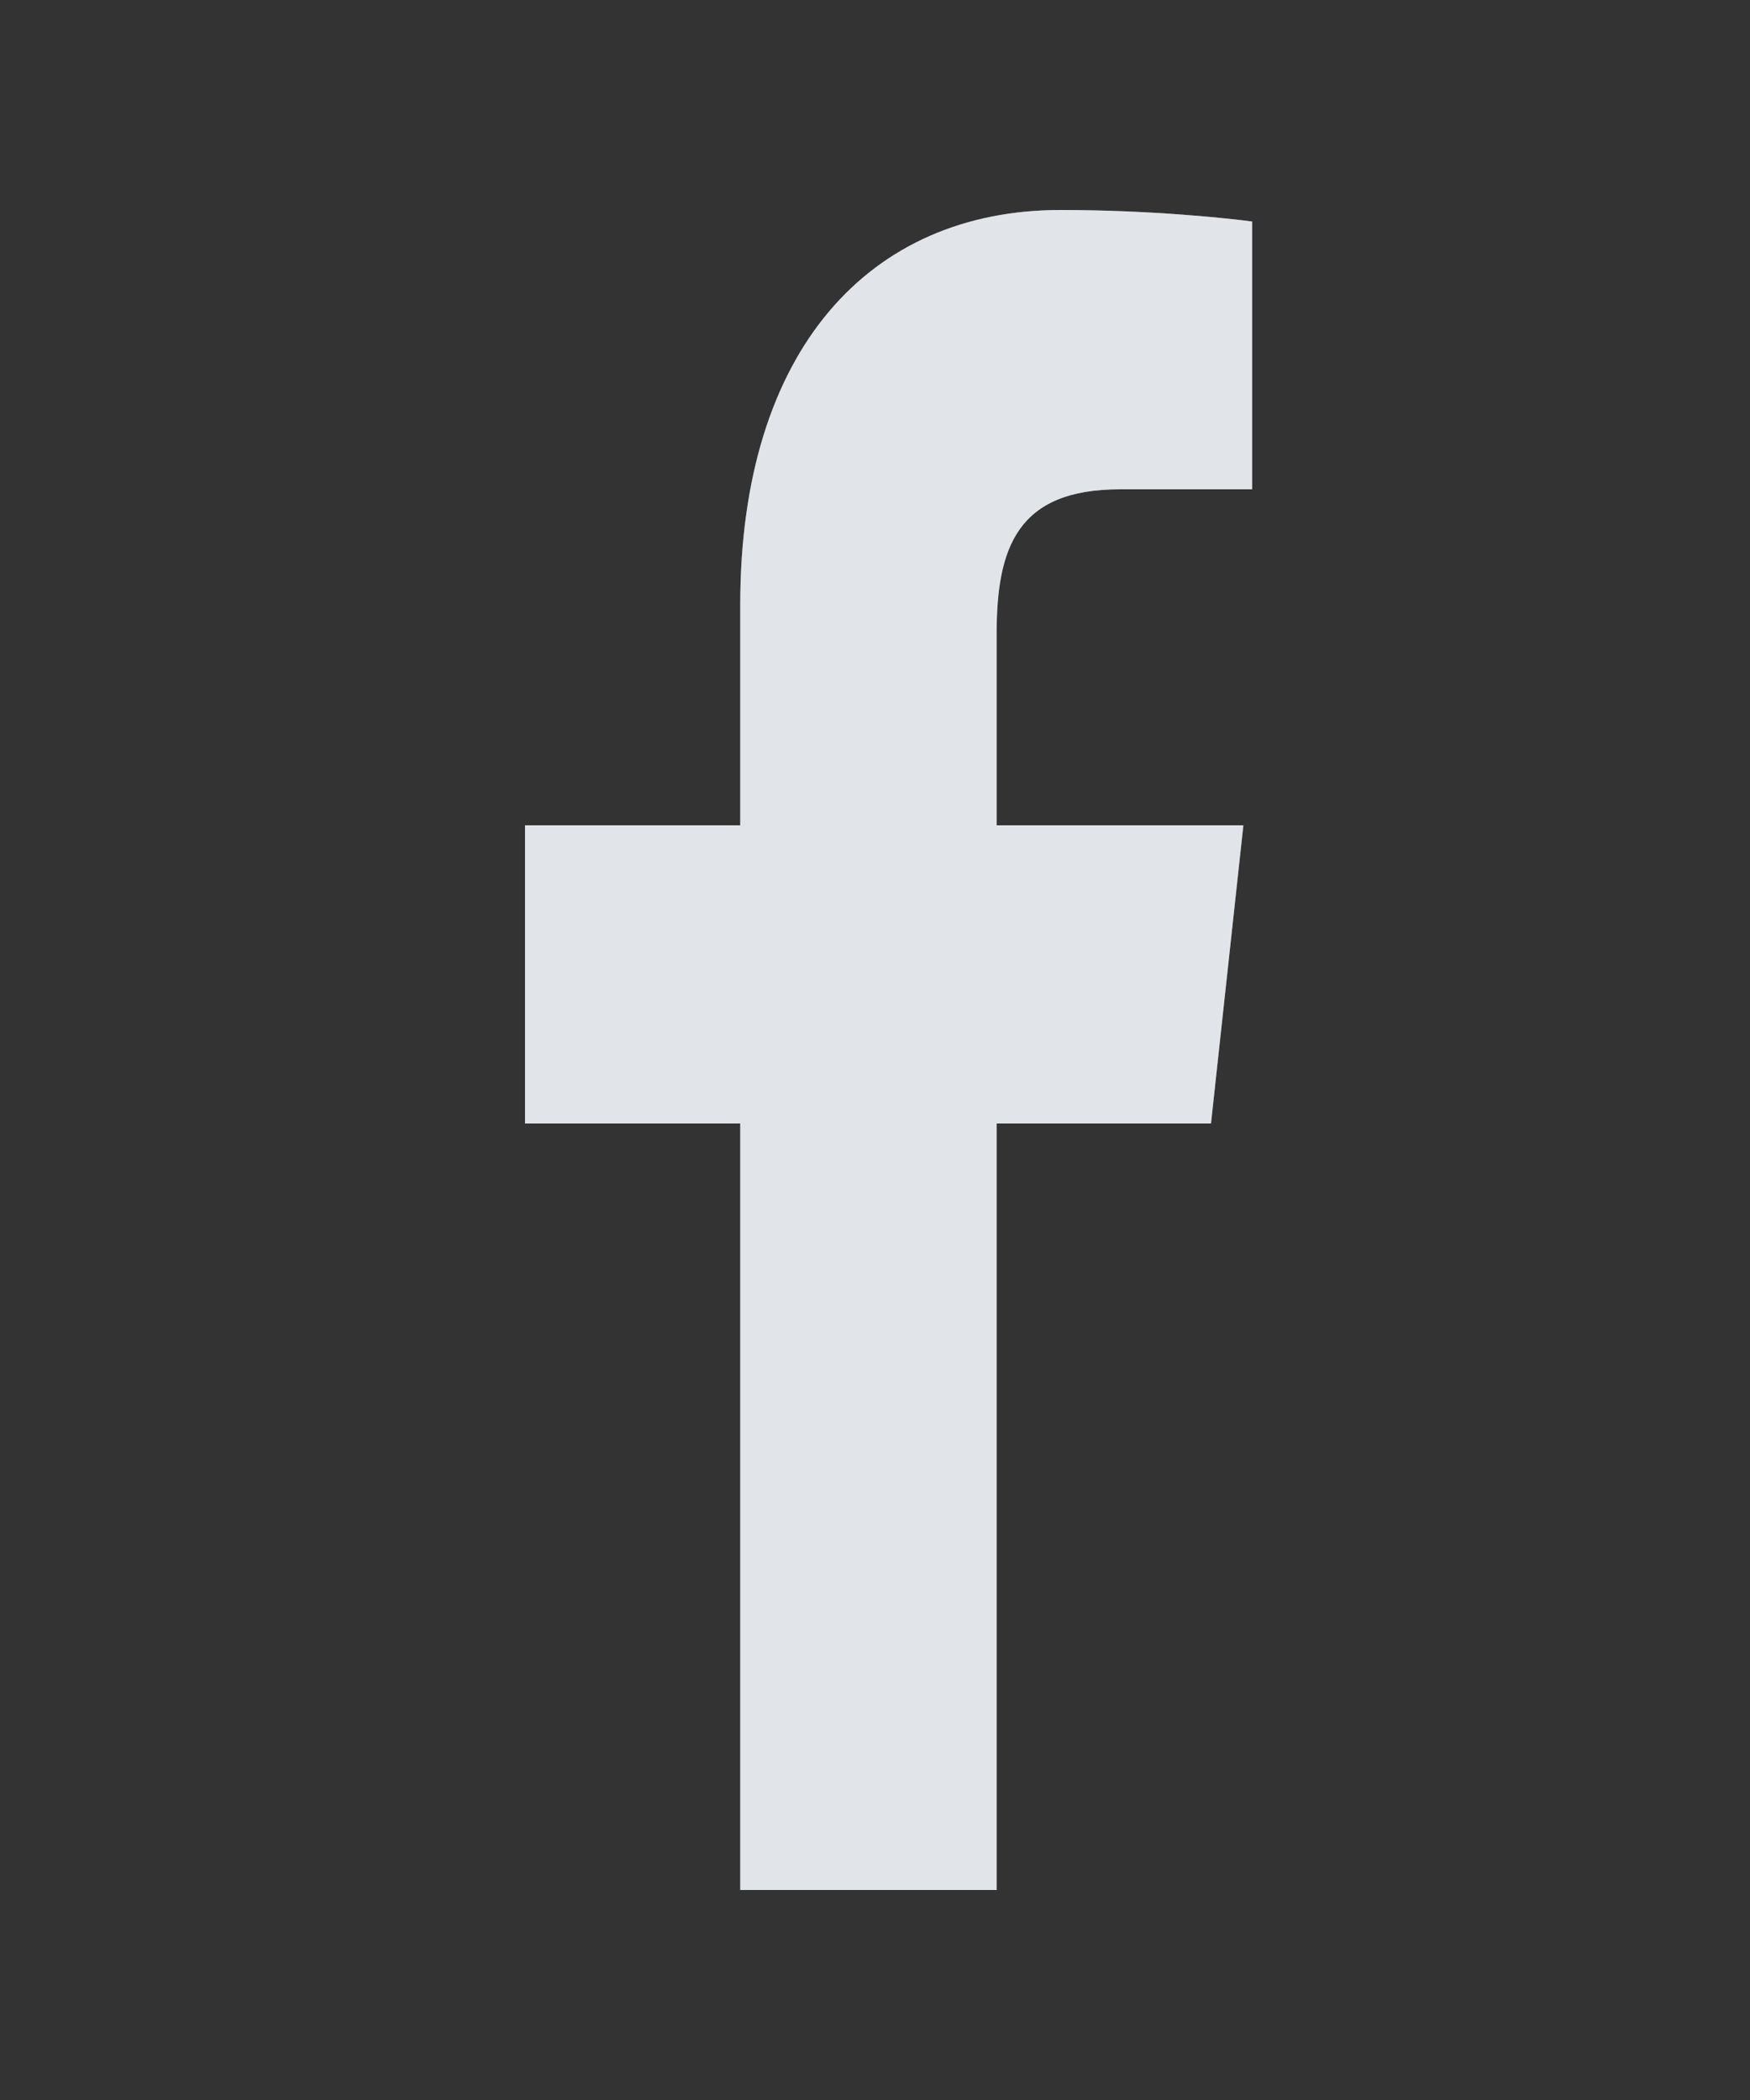 <svg width="20" height="24" viewBox="0 0 20 24" fill="none" xmlns="http://www.w3.org/2000/svg">
<rect x="0" y="0" width="20" height="24" fill="#333333" stroke="none"/>
<path d="M8.46 21.6H11.39V12.84H13.84L14.21 9.432H11.39V7.248C11.39 6.264 11.62 5.592 12.8 5.592H14.31V2.532C14.05 2.496 13.16 2.4 12.12 2.4C9.94 2.4 8.46 3.996 8.46 6.912V9.432H6V12.84H8.46V21.6Z" fill="#C2C9D1"/>
<path d="M8.46 21.6H11.39V12.84H13.84L14.21 9.432H11.39V7.248C11.39 6.264 11.62 5.592 12.8 5.592H14.31V2.532C14.05 2.496 13.16 2.4 12.12 2.4C9.94 2.4 8.46 3.996 8.46 6.912V9.432H6V12.84H8.46V21.6Z" fill="white" fill-opacity="0.5"/>
</svg>
